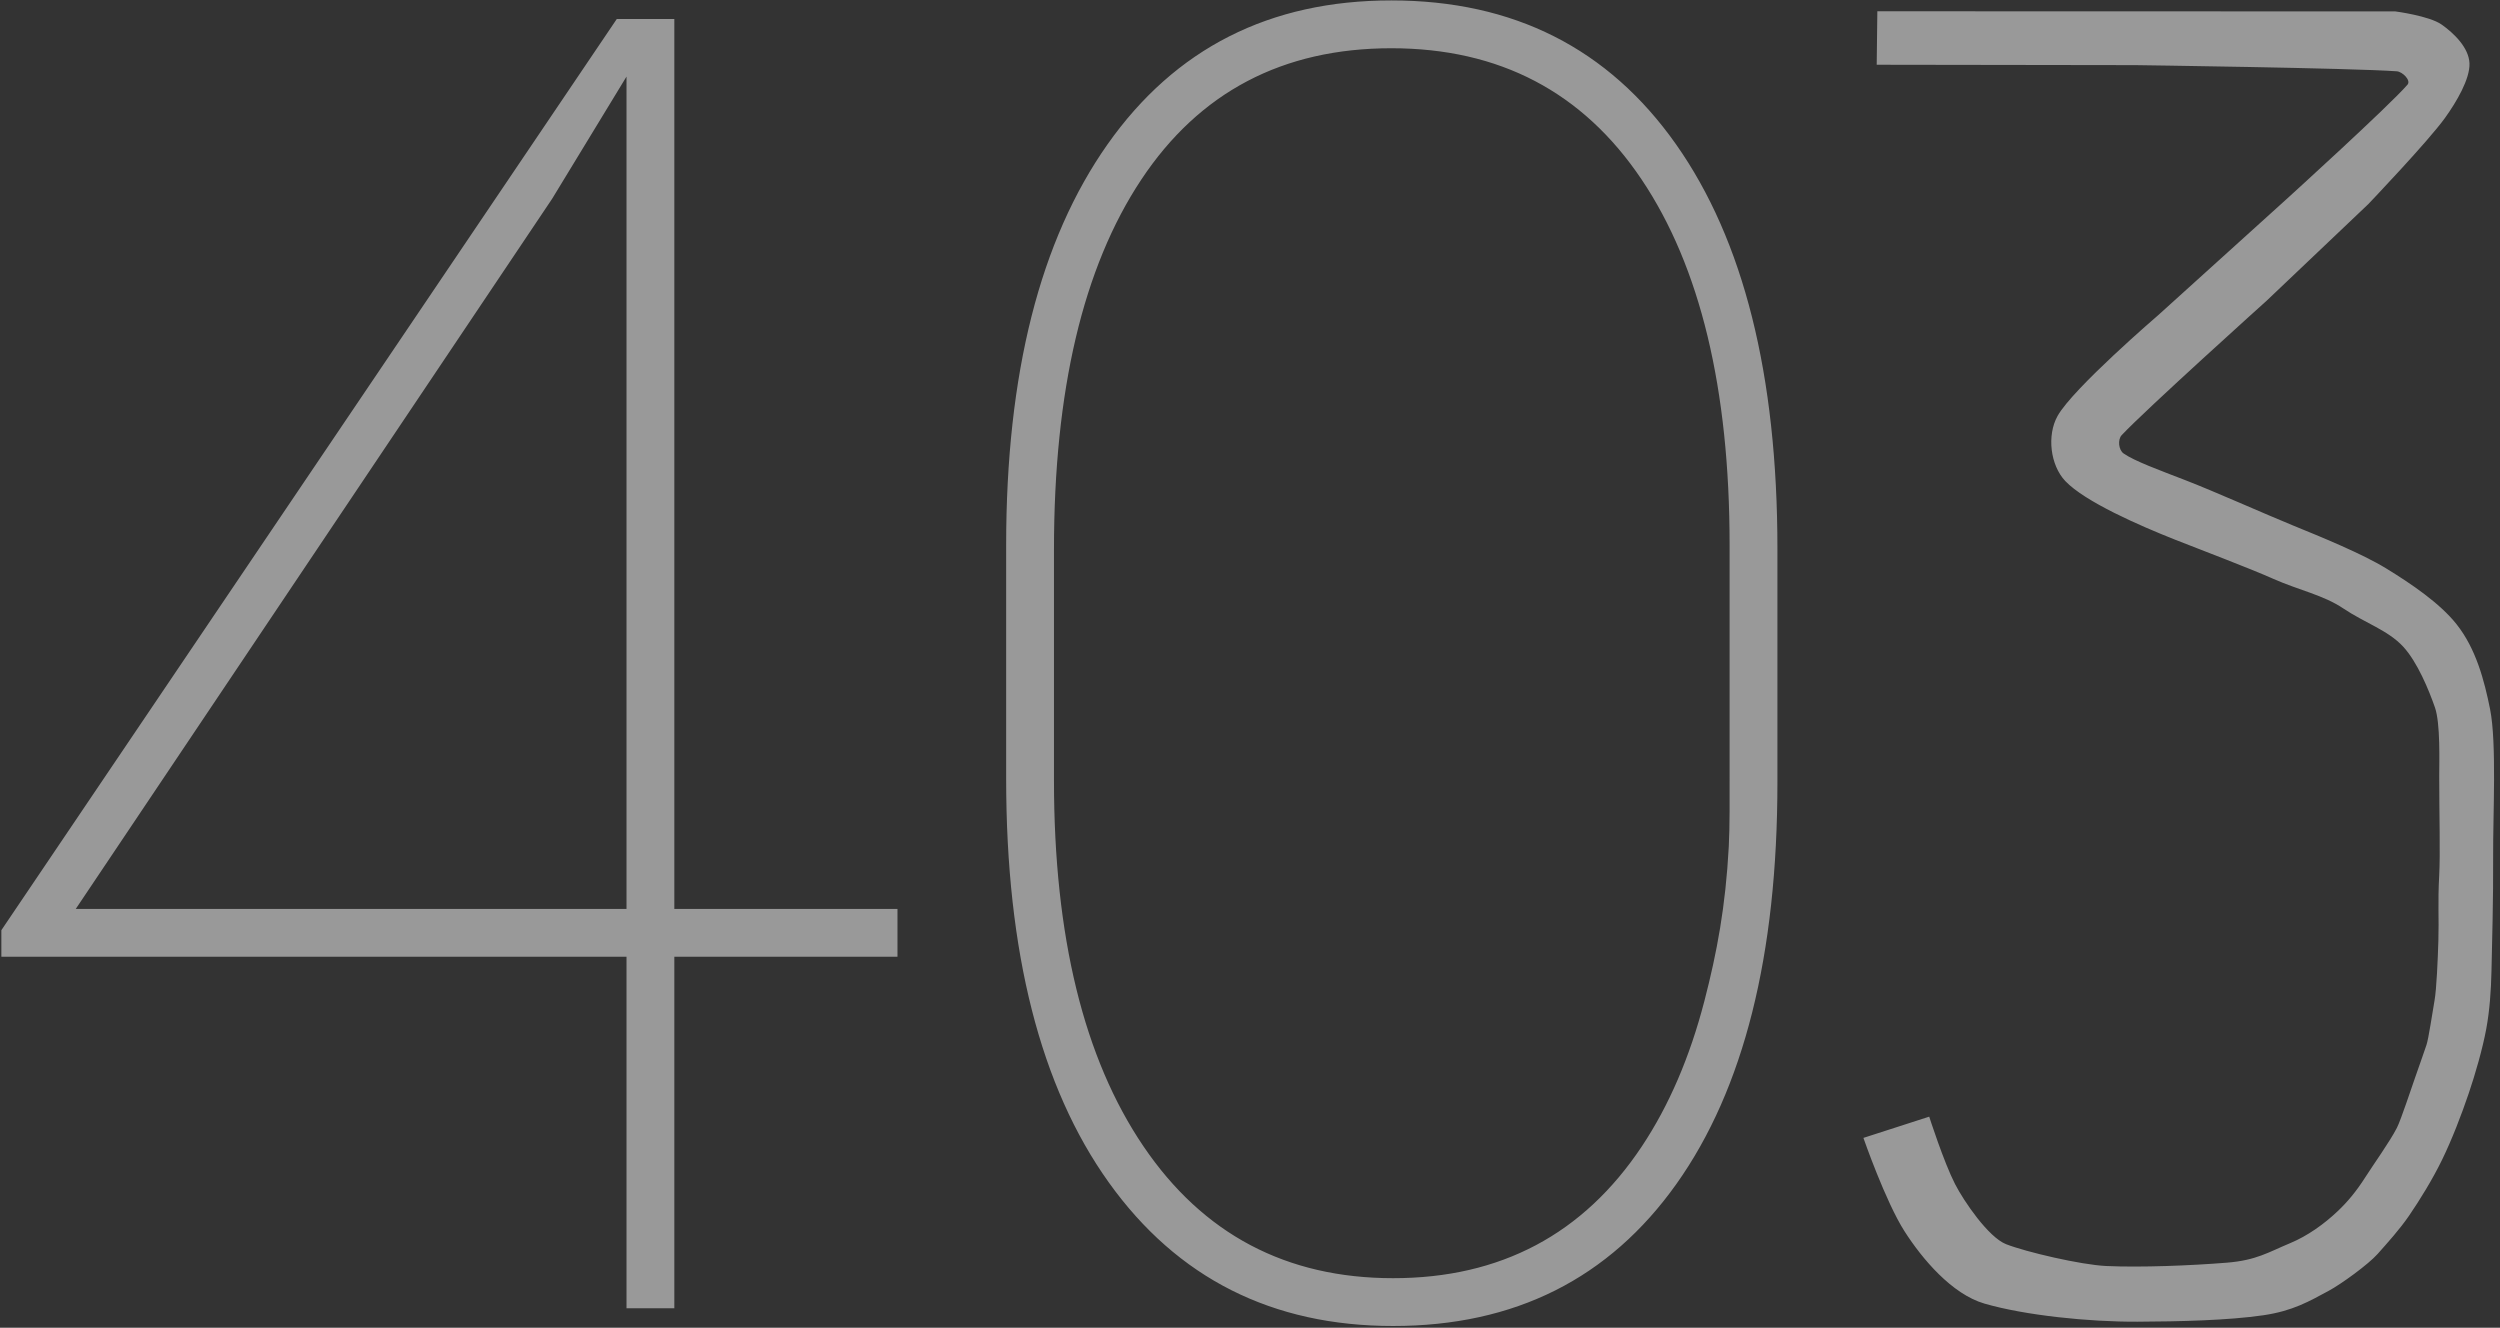 <?xml version="1.0" encoding="UTF-8" standalone="no"?><!DOCTYPE svg PUBLIC "-//W3C//DTD SVG 1.1//EN" "http://www.w3.org/Graphics/SVG/1.1/DTD/svg11.dtd"><svg width="100%" height="100%" viewBox="0 0 386 205" version="1.1" xmlns="http://www.w3.org/2000/svg" xmlns:xlink="http://www.w3.org/1999/xlink" xml:space="preserve" style="fill-rule:evenodd;clip-rule:evenodd;stroke-linejoin:round;stroke-miterlimit:1.414;"><rect x="0" y="0" width="386" height="205" fill="#333333" stroke="none"/><path id="_401" d="M104.117,140.34l34.453,0l0,7.383l-34.453,0l0,54.277l-7.383,0l0,-54.277l-96.523,0l0,-4.102l95.019,-140.684l8.887,0l0,137.403Zm-92.422,0l85.039,0l0,-128.516l-11.484,18.867l-73.555,109.649Zm262.739,-19.551c0,26.706 -5.196,47.373 -15.586,62.002c-10.391,14.629 -24.974,21.943 -43.75,21.943c-18.685,0 -33.314,-7.382 -43.887,-22.148c-10.573,-14.766 -15.859,-35.547 -15.859,-62.344l0,-36.094c0,-26.432 5.218,-47.054 15.654,-61.865c10.436,-14.811 25.042,-22.217 43.818,-22.217c18.868,0 33.519,7.406 43.955,22.217c10.437,14.811 15.655,35.615 15.655,62.412l0,36.094Zm-7.383,-36.641c0,-24.153 -4.535,-42.975 -13.604,-56.464c-9.069,-13.49 -21.943,-20.235 -38.623,-20.235c-16.771,0 -29.645,6.768 -38.623,20.303c-8.978,13.535 -13.467,32.562 -13.467,57.08l0,35.684c0,24.062 4.603,42.884 13.809,56.464c9.206,13.581 22.057,20.372 38.555,20.372c16.588,0 29.394,-6.791 38.418,-20.372c4.183,-6.296 7.397,-13.768 9.641,-22.415c1.94,-7.476 3.277,-14.619 3.767,-23.852c0.166,-3.123 0.127,-7.557 0.127,-10.881l0,-35.684Zm20.659,91.543l10.16,-3.278c0,0 2.251,7.02 3.997,10.422c1.344,2.617 5.131,8.187 7.868,9.266c3.032,1.195 11.556,3.193 15.475,3.372c5.299,0.242 13.038,-0.062 18.622,-0.515c4.57,-0.371 6.403,-1.614 9.773,-3.017c2.676,-1.114 5.219,-2.927 7.344,-4.943c1.48,-1.404 2.843,-3.007 4.296,-5.293c1.189,-1.871 3.738,-5.424 4.836,-7.565c0.64,-1.248 2.346,-6.474 2.824,-7.793c0.485,-1.339 1.677,-4.824 1.733,-4.977c0.322,-0.882 0.946,-5.164 1.253,-6.881c0.313,-1.747 0.506,-6.331 0.595,-9.279c0.103,-3.38 -0.102,-5.814 0.124,-10.002c0.187,-3.456 0.004,-9.367 0.006,-15.335c0.001,-2.211 0.198,-8.166 -0.655,-10.623c-0.927,-2.671 -2.707,-7.023 -4.91,-9.406c-2.355,-2.549 -5.884,-3.643 -9.222,-5.886c-3.122,-2.098 -6.811,-2.805 -10.808,-4.576c-3.911,-1.733 -10.511,-4.207 -15.176,-6.052c-5.522,-2.183 -13.932,-5.865 -16.958,-9.05c-2.326,-2.448 -2.874,-7.064 -1.197,-10.058c2.392,-4.272 15.551,-15.574 15.551,-15.574l19.772,-17.877c0,0 15.864,-14.405 18.706,-17.699c0.576,-0.668 -0.776,-2.002 -1.656,-2.065c-6.999,-0.503 -40.341,-0.952 -40.341,-0.952l-39.958,-0.059l0.099,-8.256l79.972,0.022c0,0 5.226,0.682 7.135,2.018c1.909,1.336 4.229,3.591 4.318,5.996c0.089,2.406 -1.985,5.935 -3.784,8.437c-2.603,3.623 -11.839,13.302 -11.839,13.302l-15.694,14.913c0,0 -18.699,16.825 -22.38,20.756c-0.648,0.692 -0.485,2.283 0.29,2.829c1.656,1.166 5.507,2.569 9.648,4.17c4.357,1.686 12.181,5.18 16.498,6.944c4.203,1.717 10.637,4.333 14.401,6.638c3.876,2.375 8.277,5.358 10.858,8.609c3.007,3.789 4.291,8.675 5.182,13.122c1.04,5.189 0.439,16.38 0.472,22.717c0.036,6.745 -0.165,13.409 -0.257,17.757c-0.061,2.885 -0.276,6.041 -0.803,8.878c-0.581,3.129 -1.689,6.953 -2.684,9.894c-1.155,3.416 -2.613,7.192 -4.151,10.349c-1.458,2.992 -3.422,6.18 -5.077,8.597c-1.44,2.104 -3.282,4.14 -4.854,5.91c-1.455,1.638 -5.65,4.676 -7.58,5.712c-2.944,1.58 -5.489,3.094 -10.08,3.766c-5.42,0.793 -12.958,0.964 -19.437,0.994c-7.513,0.034 -17.344,-0.972 -23.621,-2.797c-5.039,-1.465 -9.613,-6.906 -12.33,-11.15c-2.944,-4.598 -6.356,-14.432 -6.356,-14.432Z" style="fill:#fff;fill-opacity:0.5;"/></svg>